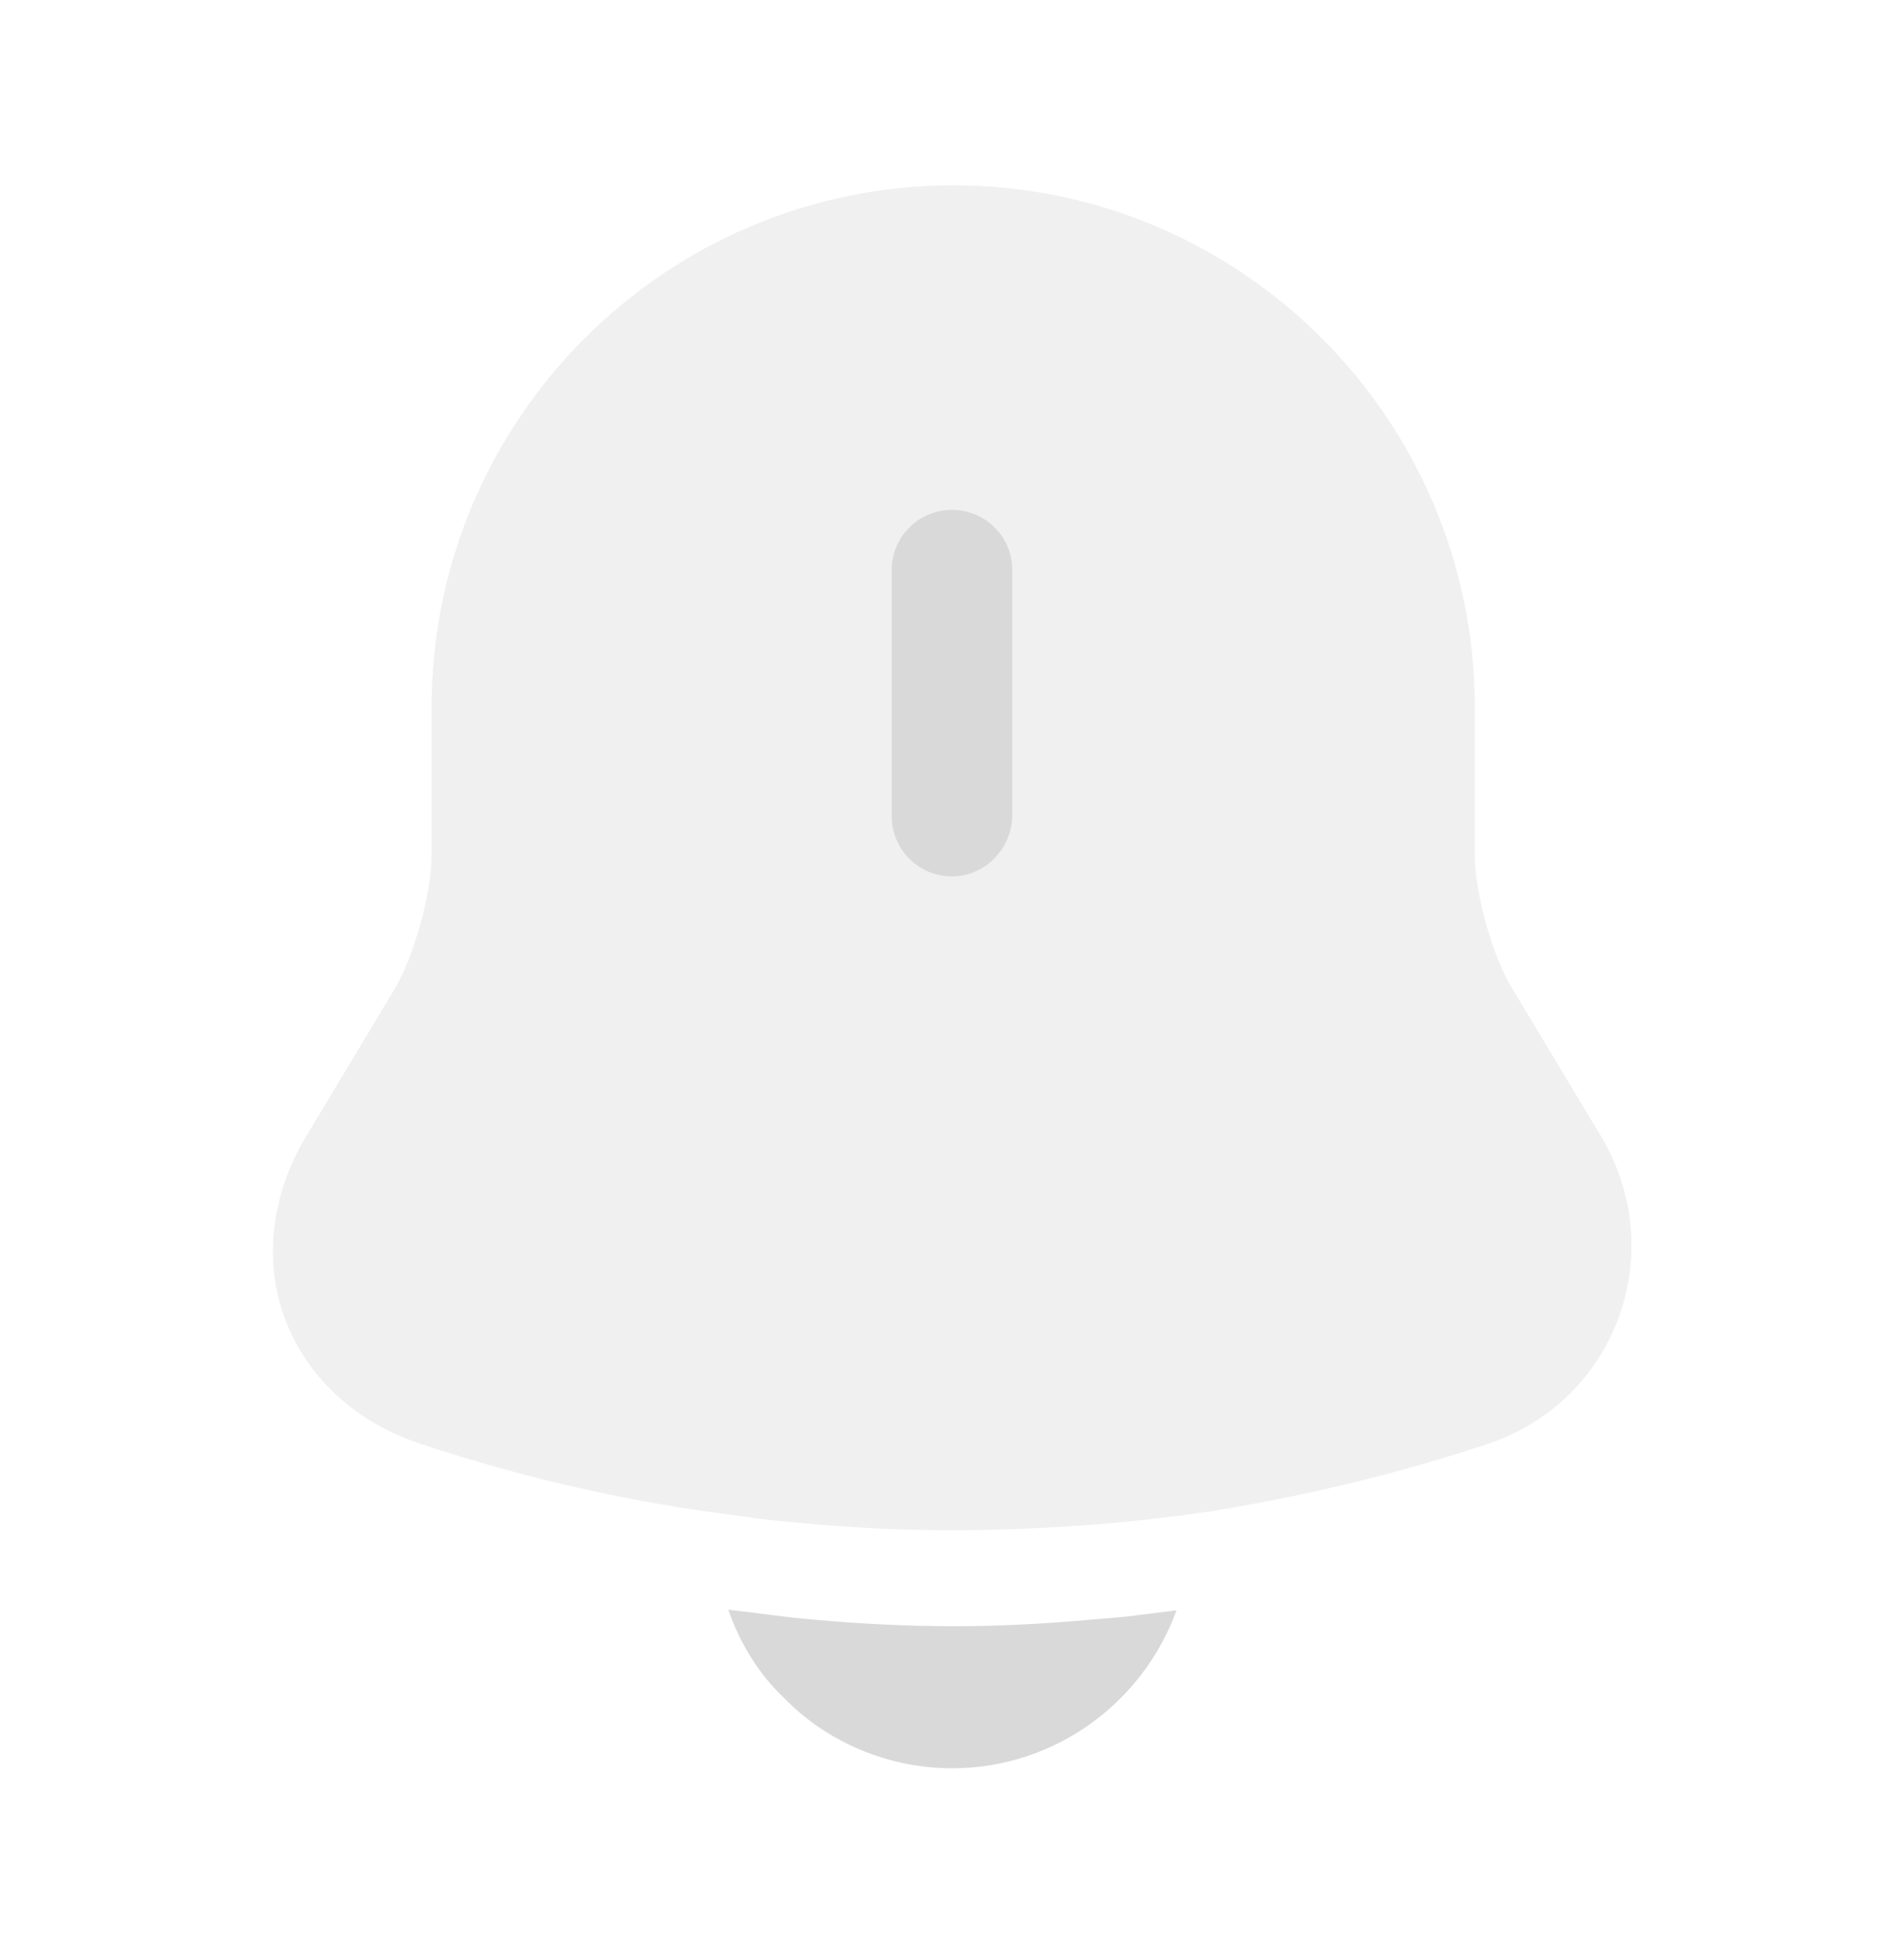 <svg width="42" height="43" viewBox="0 0 42 43" fill="none" xmlns="http://www.w3.org/2000/svg">
<path opacity="0.4" d="M35.7 29.077C35.21 30.39 34.178 31.387 32.83 31.842C30.94 32.472 28.998 32.945 27.038 33.277C26.845 33.312 26.653 33.347 26.46 33.365C26.145 33.417 25.83 33.452 25.515 33.487C25.13 33.54 24.728 33.575 24.325 33.61C23.223 33.697 22.138 33.75 21.035 33.75C19.915 33.75 18.795 33.697 17.693 33.592C17.22 33.557 16.765 33.505 16.31 33.435C16.048 33.4 15.785 33.365 15.54 33.33C15.348 33.295 15.155 33.277 14.963 33.242C13.02 32.927 11.095 32.455 9.223 31.825C7.823 31.352 6.755 30.355 6.283 29.077C5.81 27.817 5.985 26.347 6.738 25.087L8.715 21.797C9.135 21.08 9.52 19.697 9.52 18.857V15.602C9.52 9.25 14.683 4.087 21.035 4.087C27.37 4.087 32.533 9.25 32.533 15.602V18.857C32.533 19.697 32.918 21.08 33.355 21.797L35.333 25.087C36.05 26.312 36.19 27.747 35.7 29.077Z" fill="#D9D9D9"/>
<path d="M21 19.33C20.265 19.33 19.67 18.735 19.67 18V12.575C19.67 11.84 20.265 11.245 21 11.245C21.735 11.245 22.33 11.84 22.33 12.575V18C22.312 18.735 21.717 19.33 21 19.33Z" fill="#D9D9D9"/>
<path d="M25.952 35.517C25.217 37.547 23.275 39 21 39C19.617 39 18.252 38.44 17.29 37.443C16.73 36.917 16.31 36.218 16.065 35.5C16.292 35.535 16.52 35.553 16.765 35.587C17.167 35.64 17.587 35.693 18.007 35.727C19.005 35.815 20.02 35.867 21.035 35.867C22.032 35.867 23.03 35.815 24.01 35.727C24.377 35.693 24.745 35.675 25.095 35.623C25.375 35.587 25.655 35.553 25.952 35.517Z" fill="#D9D9D9"/>
</svg>
